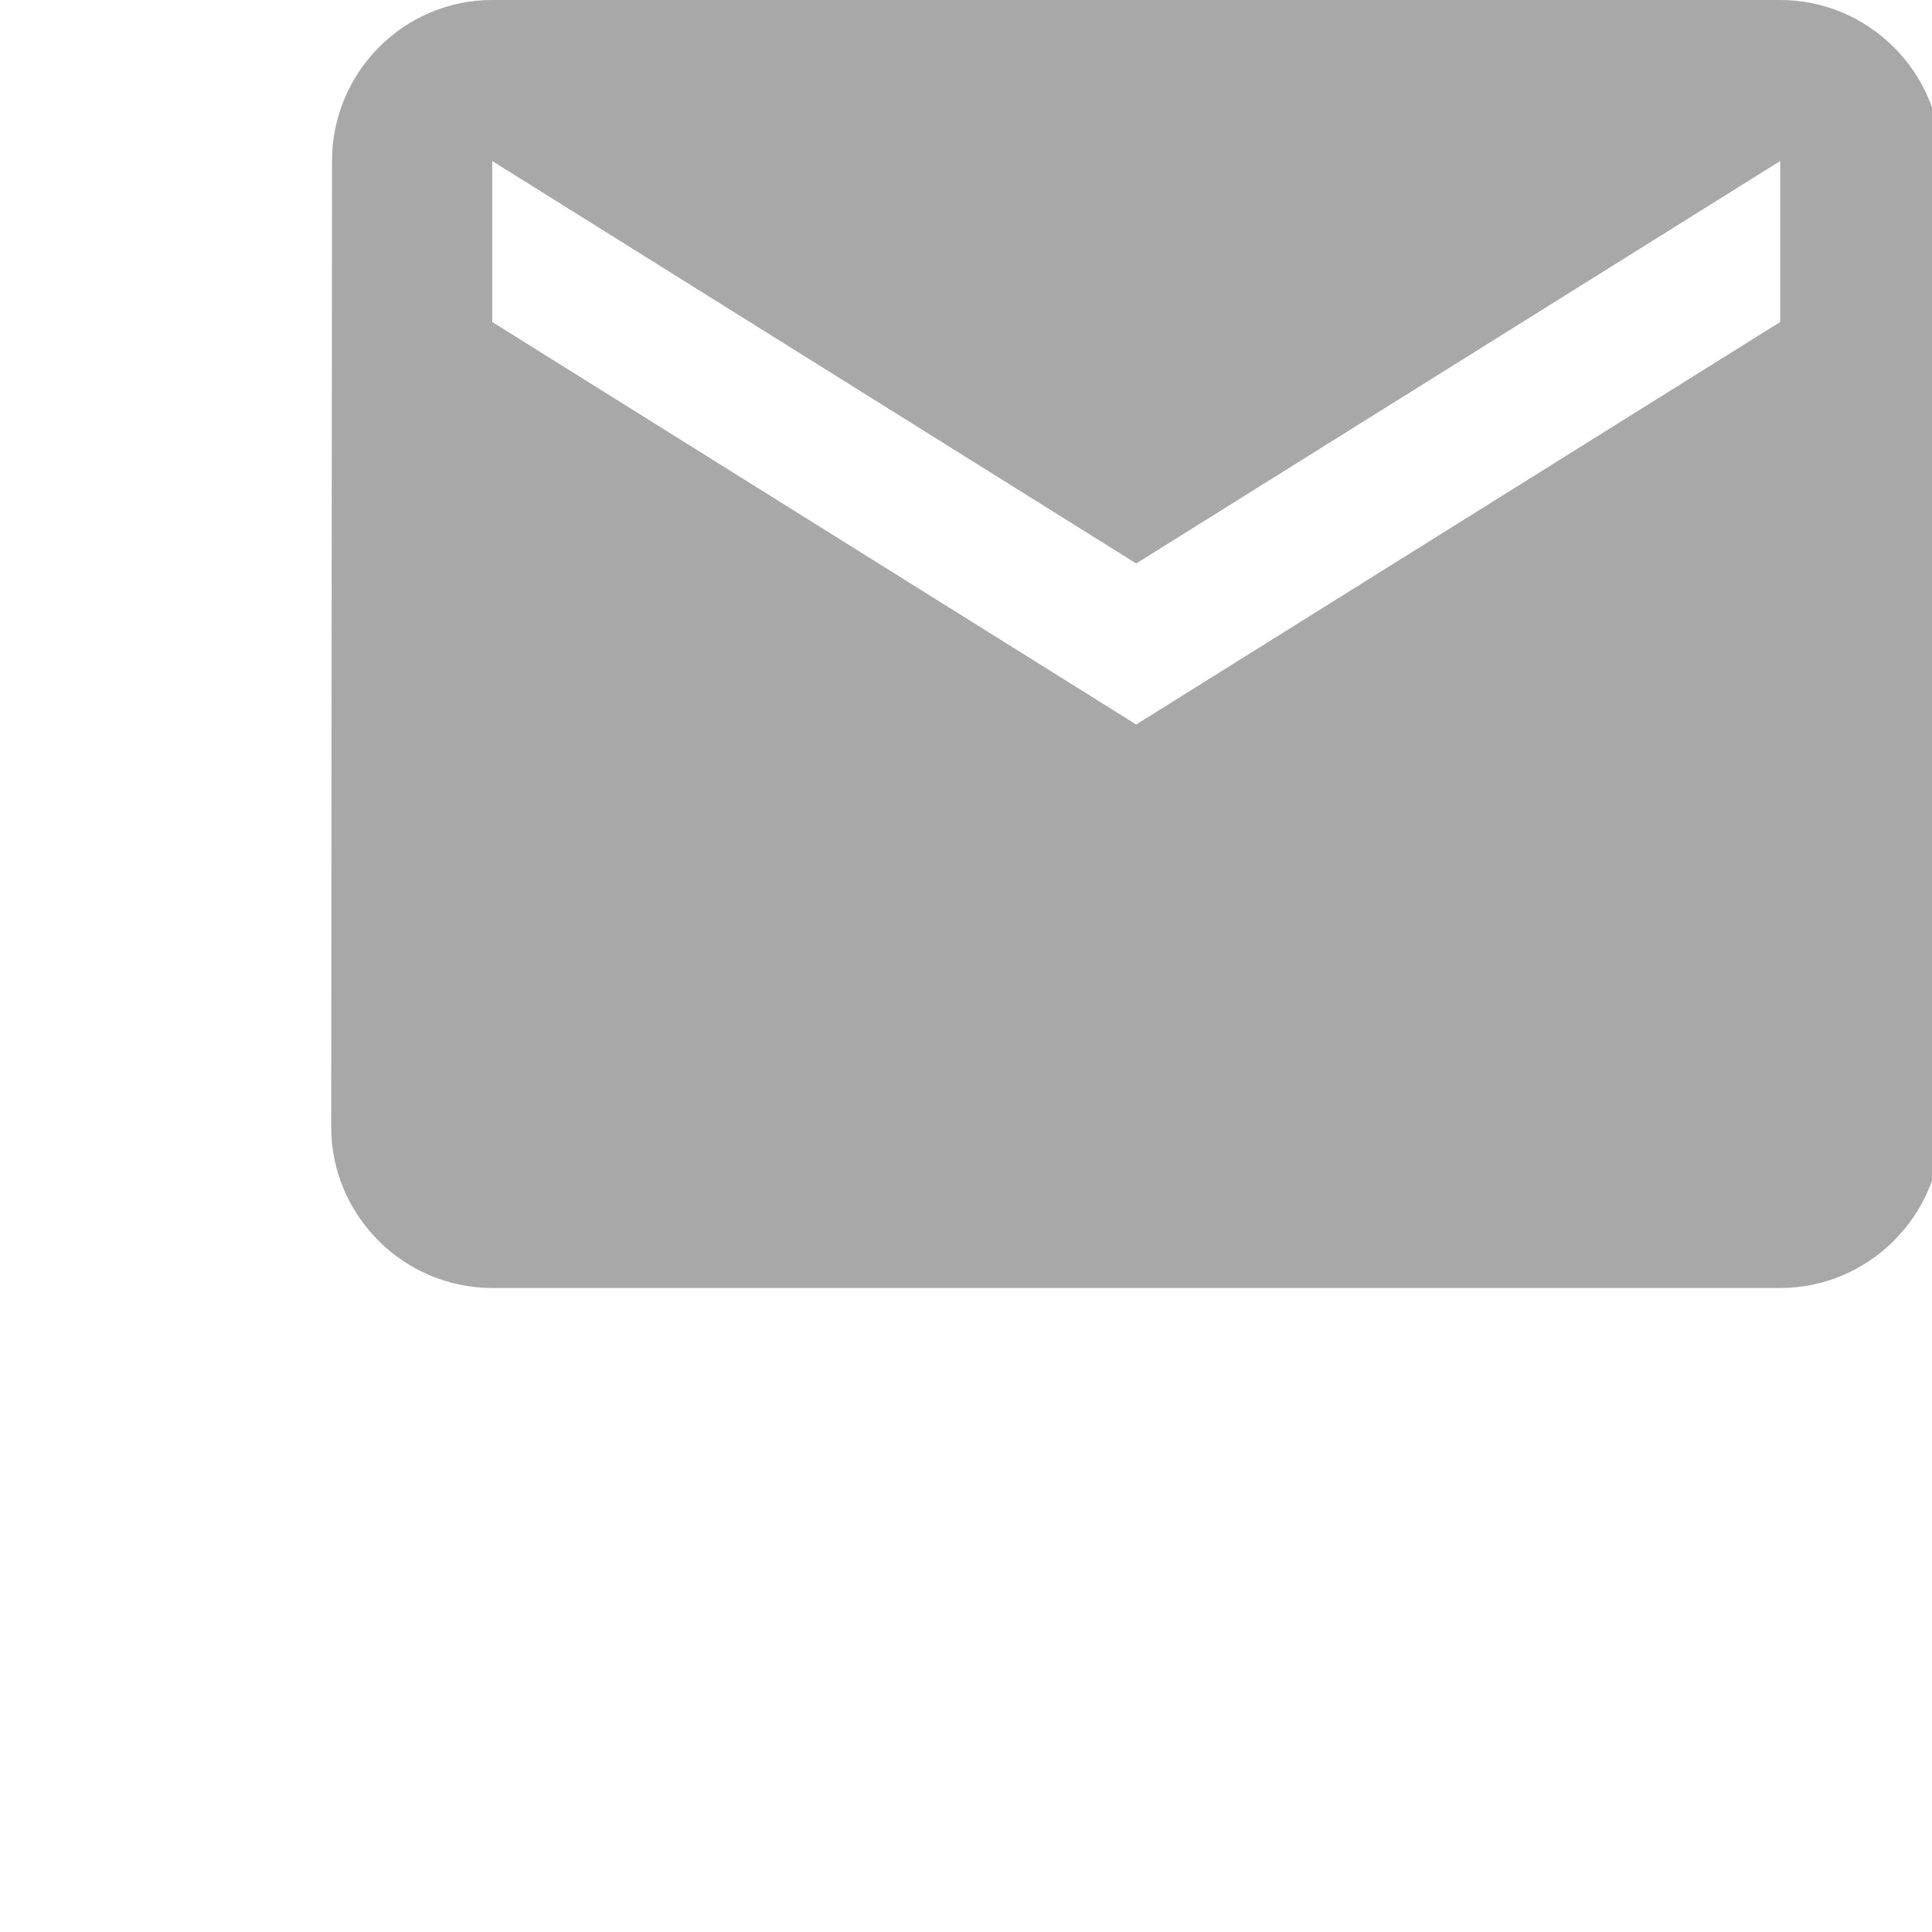 <svg width="35" height="35" viewBox="0 0 35 35" fill="none" xmlns="http://www.w3.org/2000/svg">
<g clip-path="url(#clip0)">
<path d="M32.25 0H8.917C7.312 0 6.015 1.312 6.015 2.917L6 20.417C6 22.021 7.312 23.333 8.917 23.333H32.25C33.854 23.333 35.167 22.021 35.167 20.417V2.917C35.167 1.312 33.854 0 32.25 0ZM32.25 5.833L20.583 13.125L8.917 5.833V2.917L20.583 10.208L32.25 2.917V5.833Z" fill="black" fill-opacity="0.34"/>
</g>
<defs>
<clipPath id="clip0">
<rect width="35" height="35" fill="white"/>
</clipPath>
</defs>
</svg>
